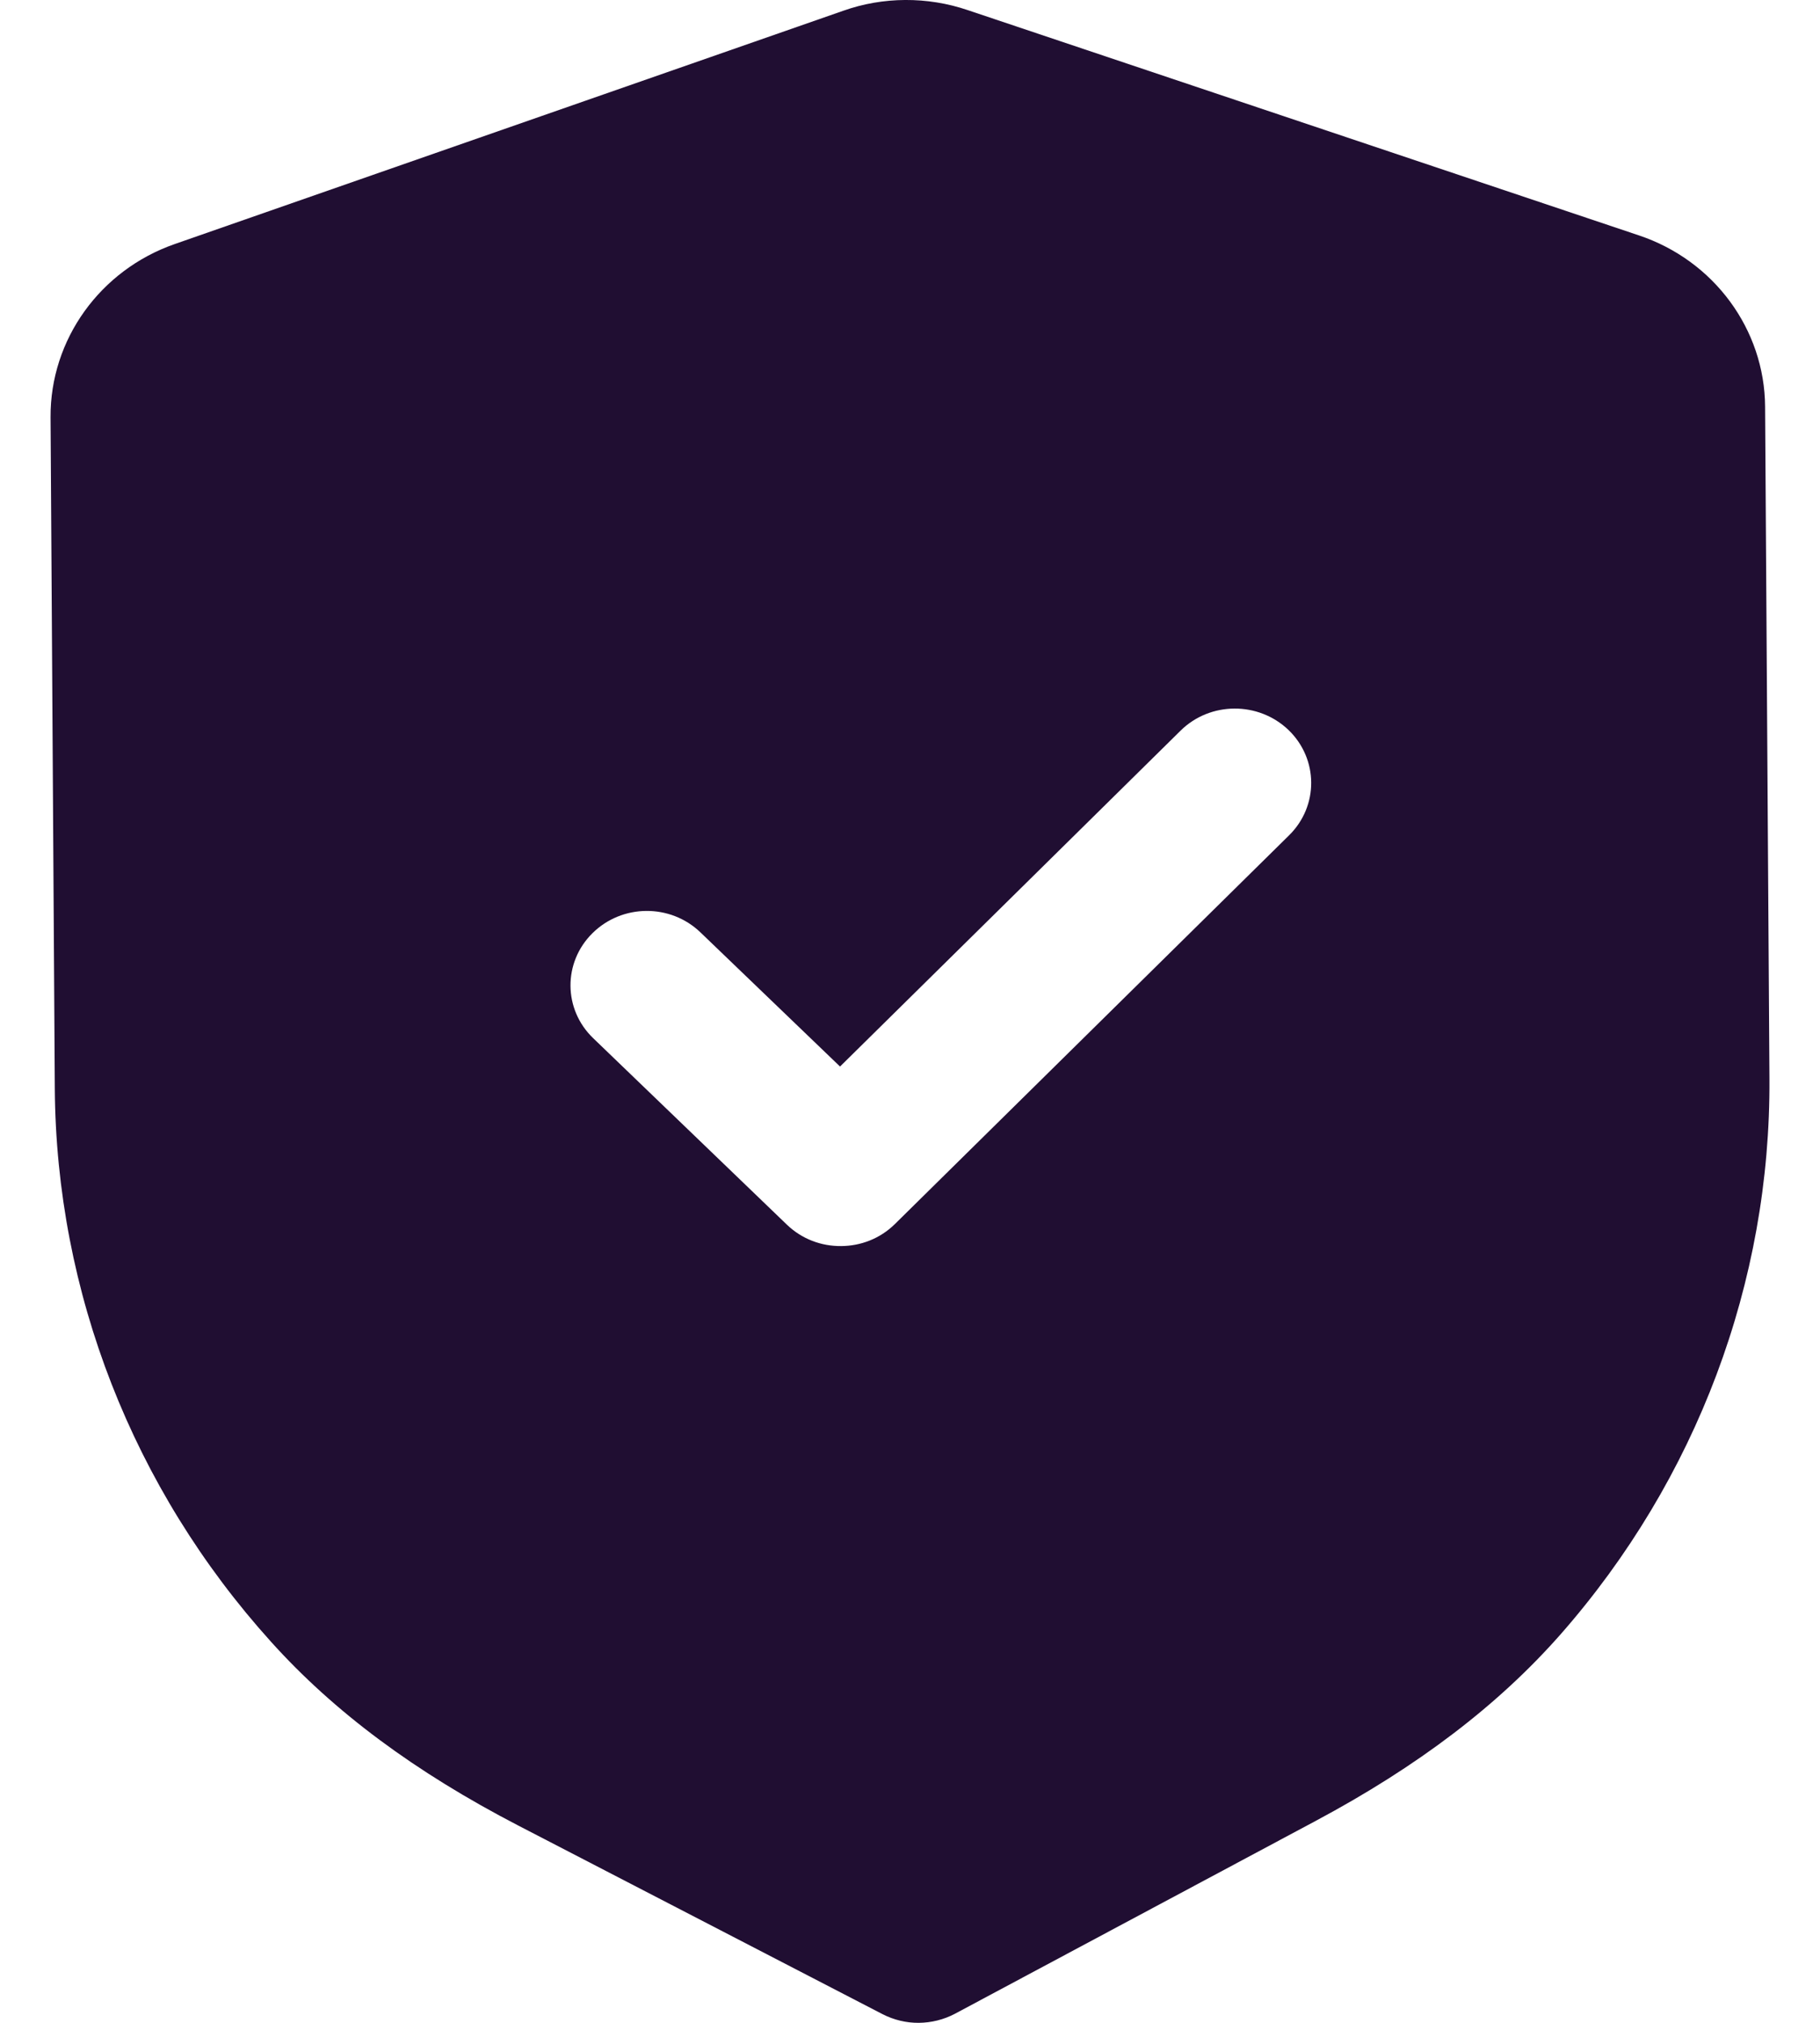 <svg width="18" height="20" viewBox="0 0 18 20" fill="none" xmlns="http://www.w3.org/2000/svg">
<path fill-rule="evenodd" clip-rule="evenodd" d="M8.728 19.914C8.839 19.971 8.963 20.001 9.086 20C9.21 19.999 9.333 19.969 9.445 19.91L13.013 18.003C14.024 17.463 14.817 16.86 15.435 16.158C16.779 14.628 17.513 12.676 17.5 10.663L17.457 4.022C17.453 3.257 16.951 2.575 16.208 2.327L9.571 0.1C9.171 -0.036 8.733 -0.033 8.341 0.106L1.728 2.413C0.989 2.671 0.496 3.358 0.5 4.124L0.542 10.76C0.555 12.776 1.314 14.719 2.681 16.233C3.305 16.926 4.104 17.52 5.127 18.05L8.728 19.914ZM7.783 12.109C7.932 12.252 8.125 12.322 8.319 12.32C8.512 12.319 8.704 12.247 8.851 12.102L12.75 8.258C13.043 7.969 13.04 7.504 12.744 7.218C12.447 6.933 11.969 6.935 11.676 7.224L8.308 10.545L6.928 9.219C6.631 8.933 6.154 8.936 5.86 9.226C5.567 9.515 5.57 9.98 5.867 10.265L7.783 12.109Z" fill="#200E32"/>
</svg>
